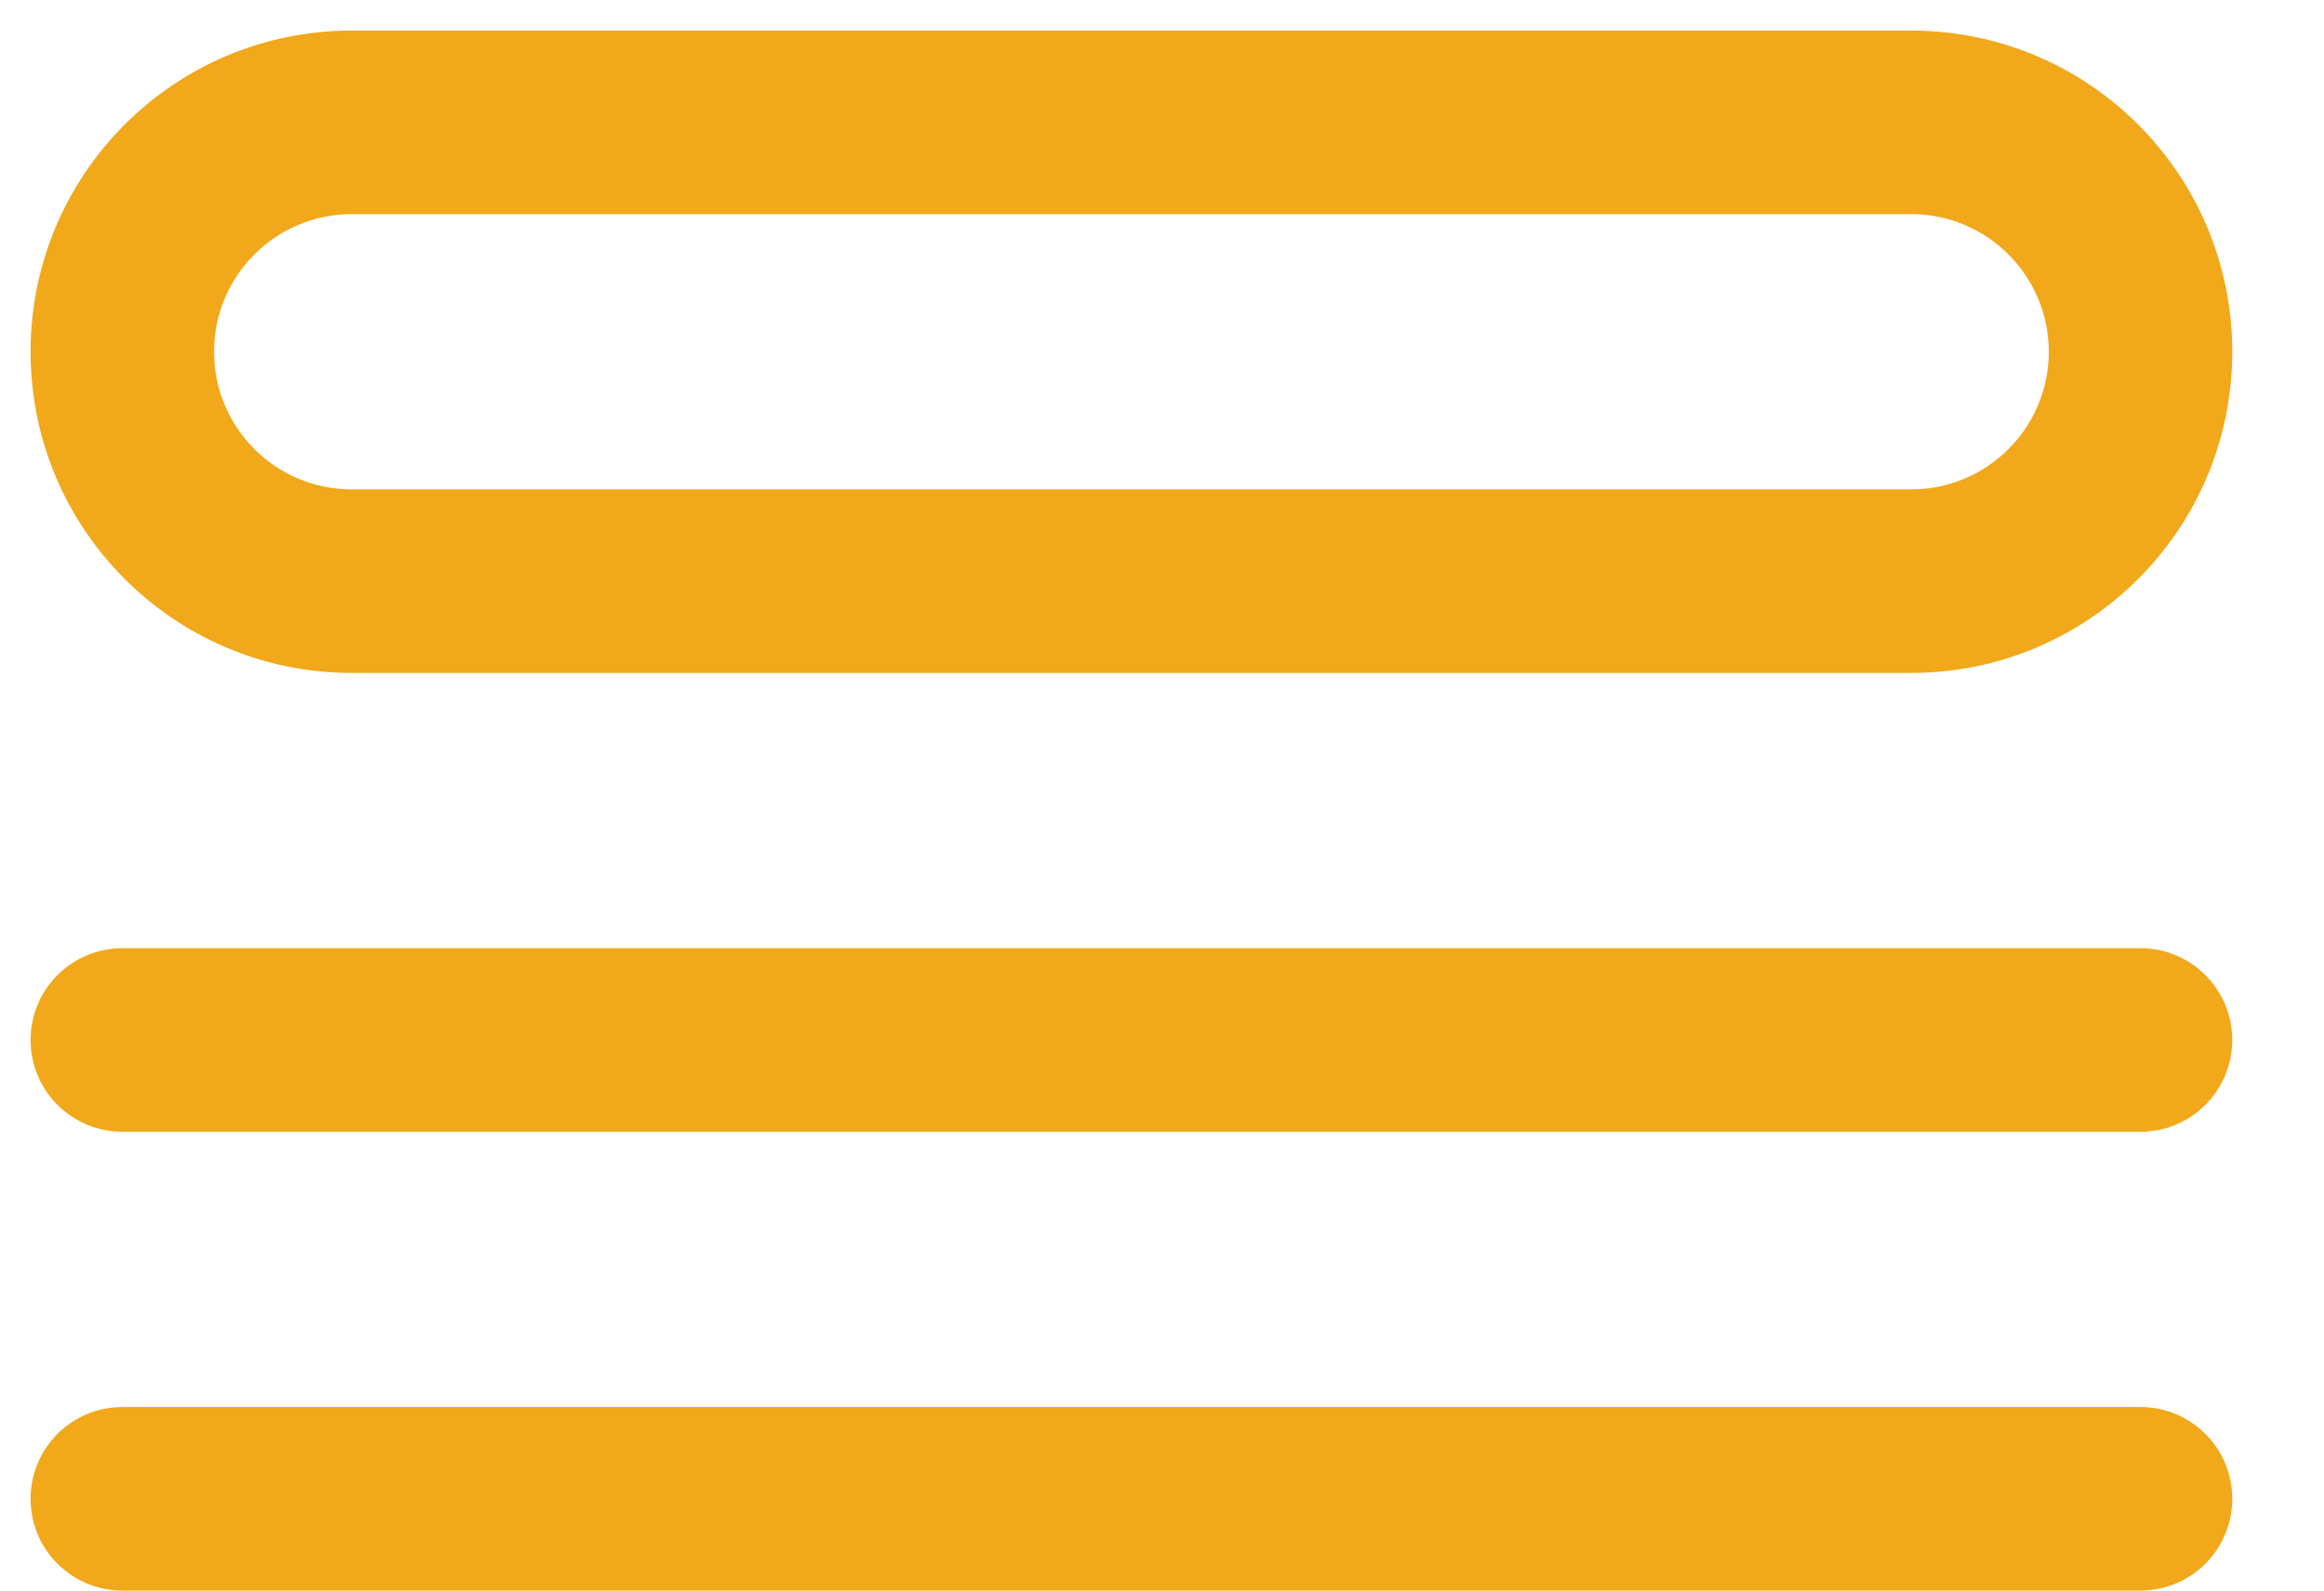 <svg width="19" height="13" viewBox="0 0 19 13" fill="none" xmlns="http://www.w3.org/2000/svg">
<path d="M1 7.75C0.586 7.75 0.25 8.086 0.25 8.5C0.25 8.914 0.586 9.25 1 9.25V7.75ZM17.5 9.25C17.914 9.25 18.25 8.914 18.25 8.5C18.25 8.086 17.914 7.75 17.5 7.75V9.25ZM1 11.5C0.586 11.5 0.25 11.836 0.25 12.25C0.25 12.664 0.586 13 1 13V11.5ZM17.5 13C17.914 13 18.25 12.664 18.25 12.25C18.25 11.836 17.914 11.5 17.5 11.5V13ZM2.875 1.75H15.625V0.25H2.875V1.75ZM2.875 5.5H15.625V4H2.875V5.5ZM15.625 5.5C17.075 5.5 18.25 4.325 18.25 2.875H16.75C16.75 3.496 16.246 4 15.625 4V5.5ZM2.875 4C2.254 4 1.75 3.496 1.75 2.875H0.25C0.25 4.325 1.425 5.5 2.875 5.5V4ZM15.625 1.75C16.246 1.75 16.75 2.254 16.75 2.875H18.25C18.25 1.425 17.075 0.25 15.625 0.25V1.75ZM2.875 0.25C1.425 0.25 0.25 1.425 0.25 2.875H1.75C1.75 2.254 2.254 1.75 2.875 1.75V0.25ZM1 9.25H17.5V7.75H1V9.25ZM1 13H17.5V11.5H1V13Z" fill="#F1A81A"/>
</svg>
